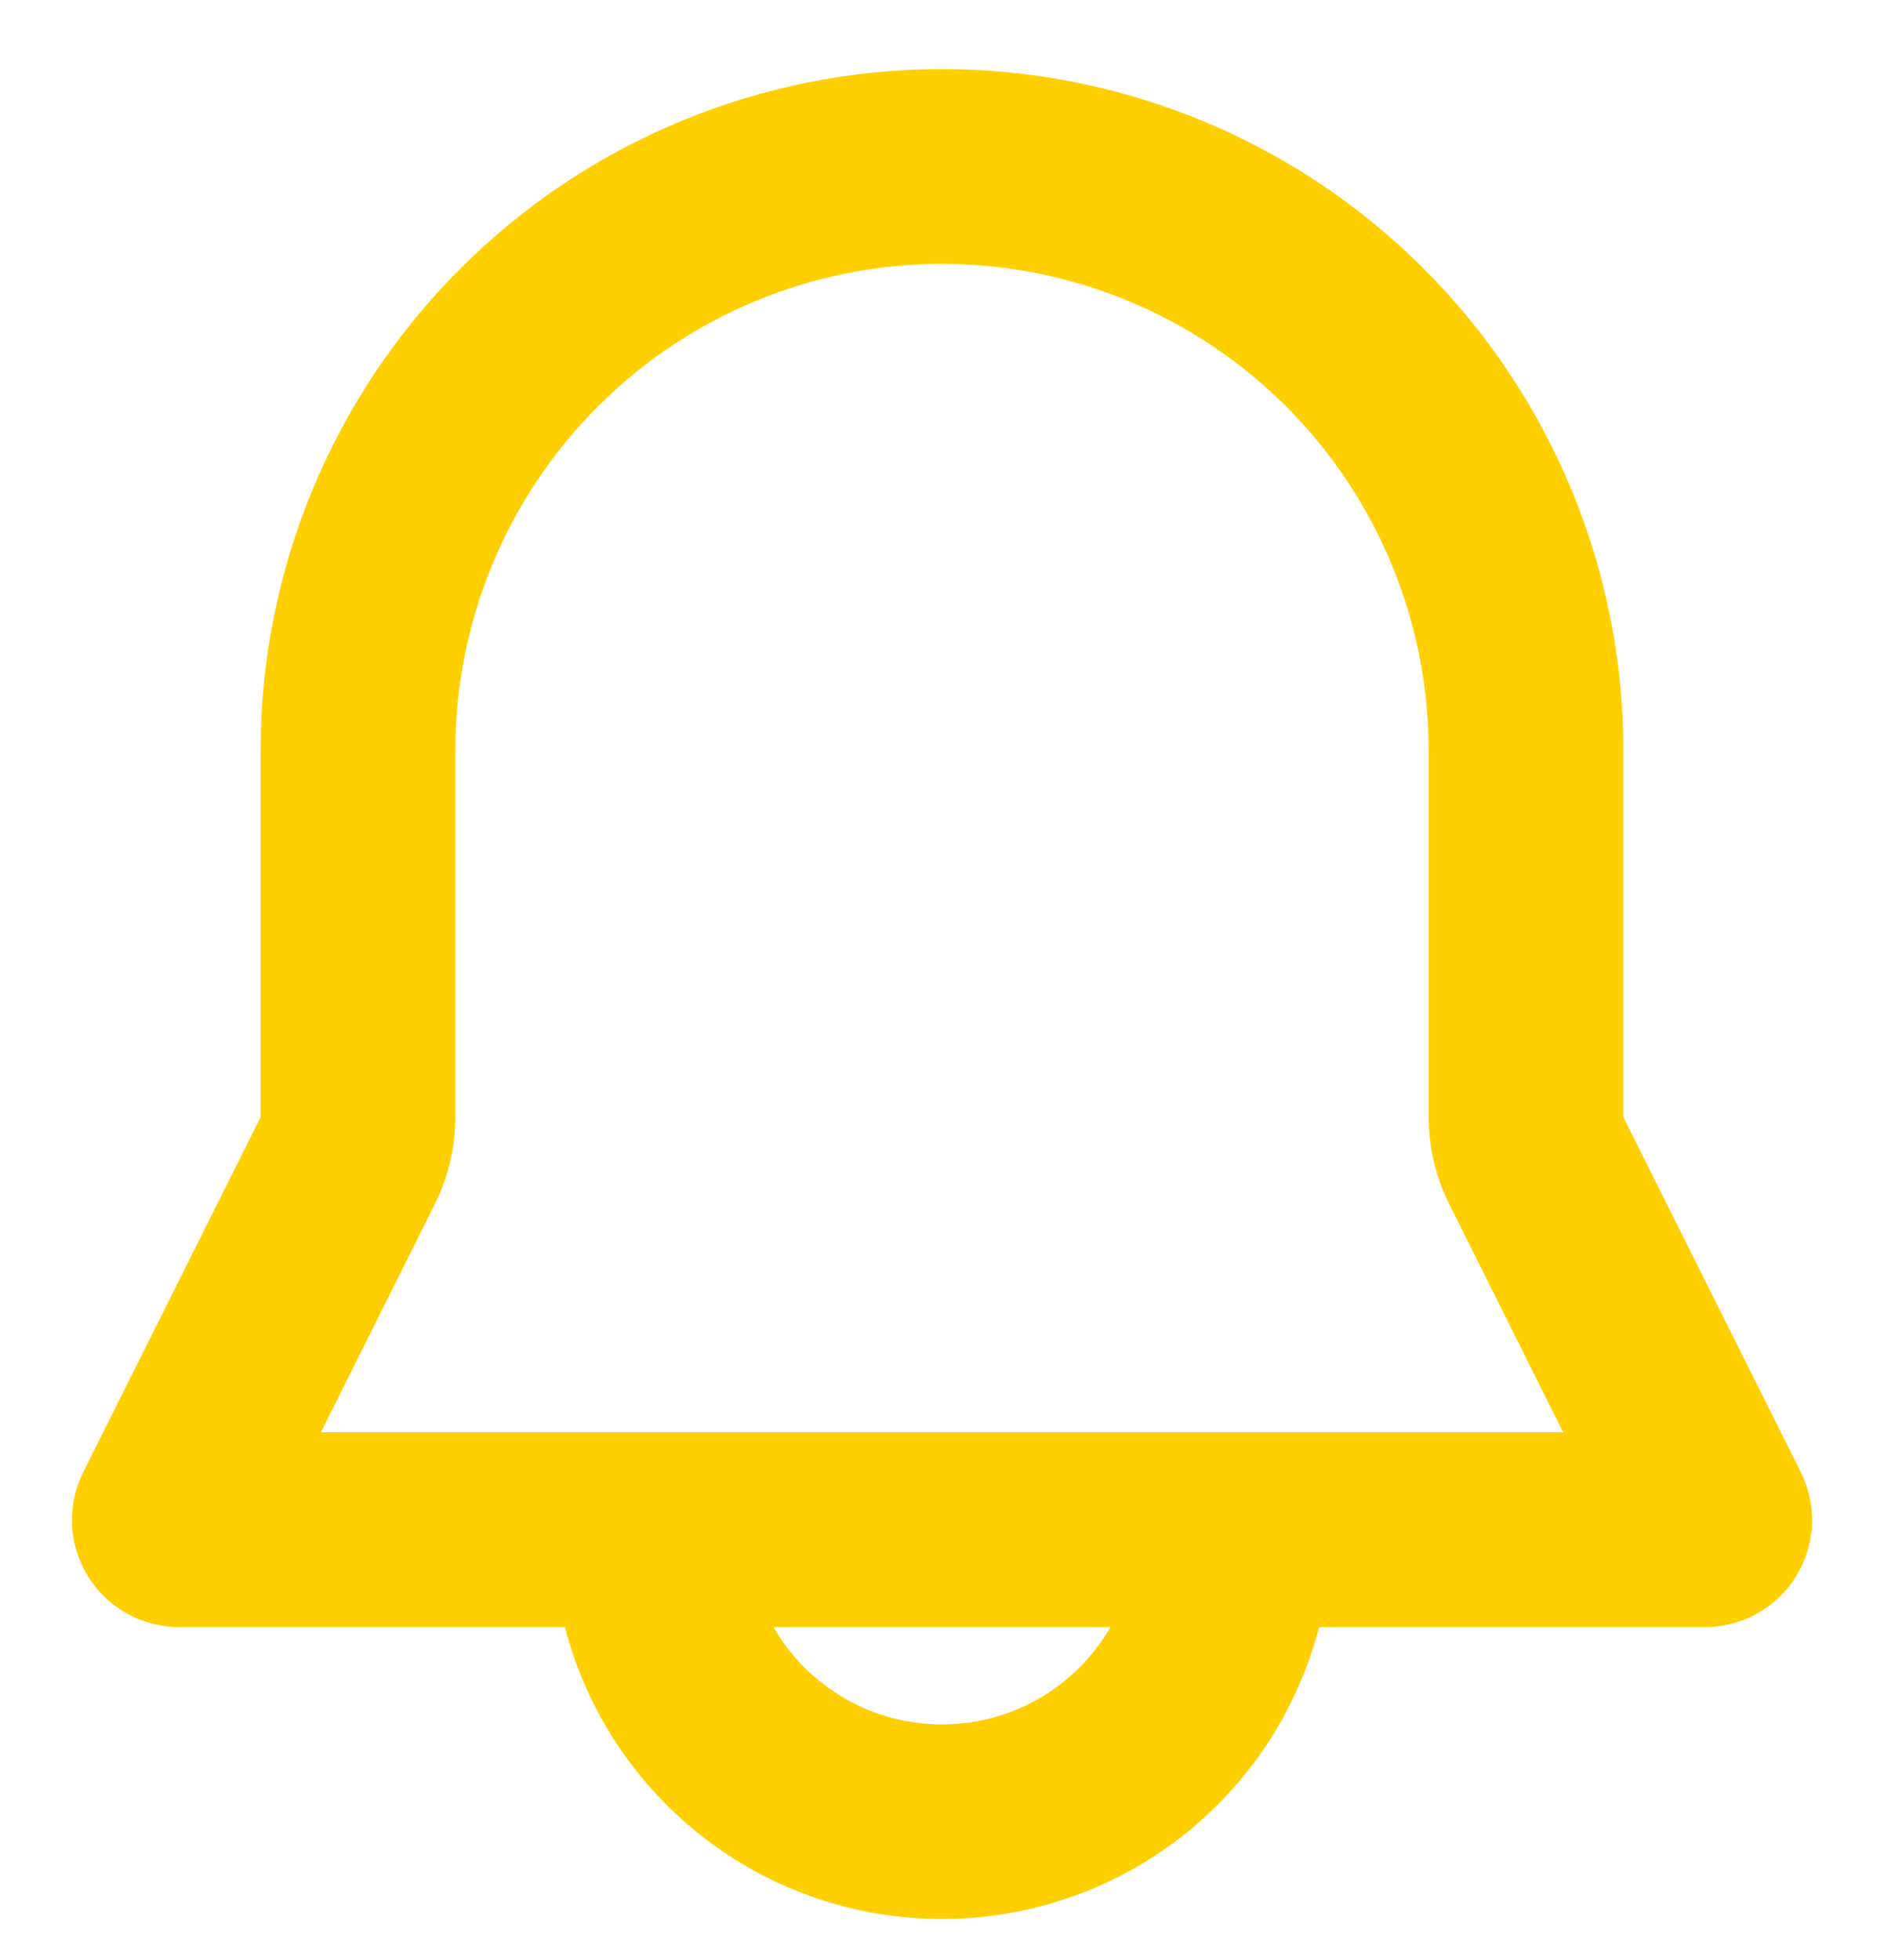 <svg width="25" height="26" viewBox="0 0 25 26" fill="none" xmlns="http://www.w3.org/2000/svg">
    <path fill-rule="evenodd" clip-rule="evenodd"
        d="M3.458 9.958C3.458 7.56 4.411 5.261 6.107 3.565C7.802 1.869 10.102 0.917 12.5 0.917C14.898 0.917 17.198 1.869 18.893 3.565C20.589 5.261 21.542 7.56 21.542 9.958V14.82L23.895 19.527C24.003 19.744 24.055 19.985 24.044 20.226C24.033 20.468 23.96 20.704 23.833 20.91C23.706 21.116 23.528 21.286 23.316 21.404C23.105 21.522 22.866 21.584 22.624 21.583H17.504C17.217 22.692 16.569 23.674 15.664 24.375C14.758 25.076 13.645 25.456 12.5 25.456C11.355 25.456 10.242 25.076 9.336 24.375C8.431 23.674 7.783 22.692 7.496 21.583H2.376C2.134 21.584 1.895 21.522 1.684 21.404C1.472 21.286 1.294 21.116 1.167 20.91C1.04 20.704 0.967 20.468 0.956 20.226C0.945 19.985 0.997 19.744 1.105 19.527L3.458 14.82V9.958ZM10.263 21.583C10.489 21.976 10.816 22.302 11.208 22.529C11.601 22.756 12.046 22.875 12.5 22.875C12.953 22.875 13.399 22.756 13.792 22.529C14.184 22.302 14.51 21.976 14.737 21.583H10.263ZM12.5 3.5C10.787 3.5 9.144 4.181 7.933 5.392C6.722 6.603 6.042 8.246 6.042 9.958V14.82C6.042 15.221 5.948 15.616 5.769 15.975L4.258 19H20.743L19.232 15.975C19.052 15.617 18.959 15.221 18.958 14.82V9.958C18.958 8.246 18.278 6.603 17.067 5.392C15.855 4.181 14.213 3.5 12.5 3.5Z"
        fill="#FFCF00" />
</svg>
    